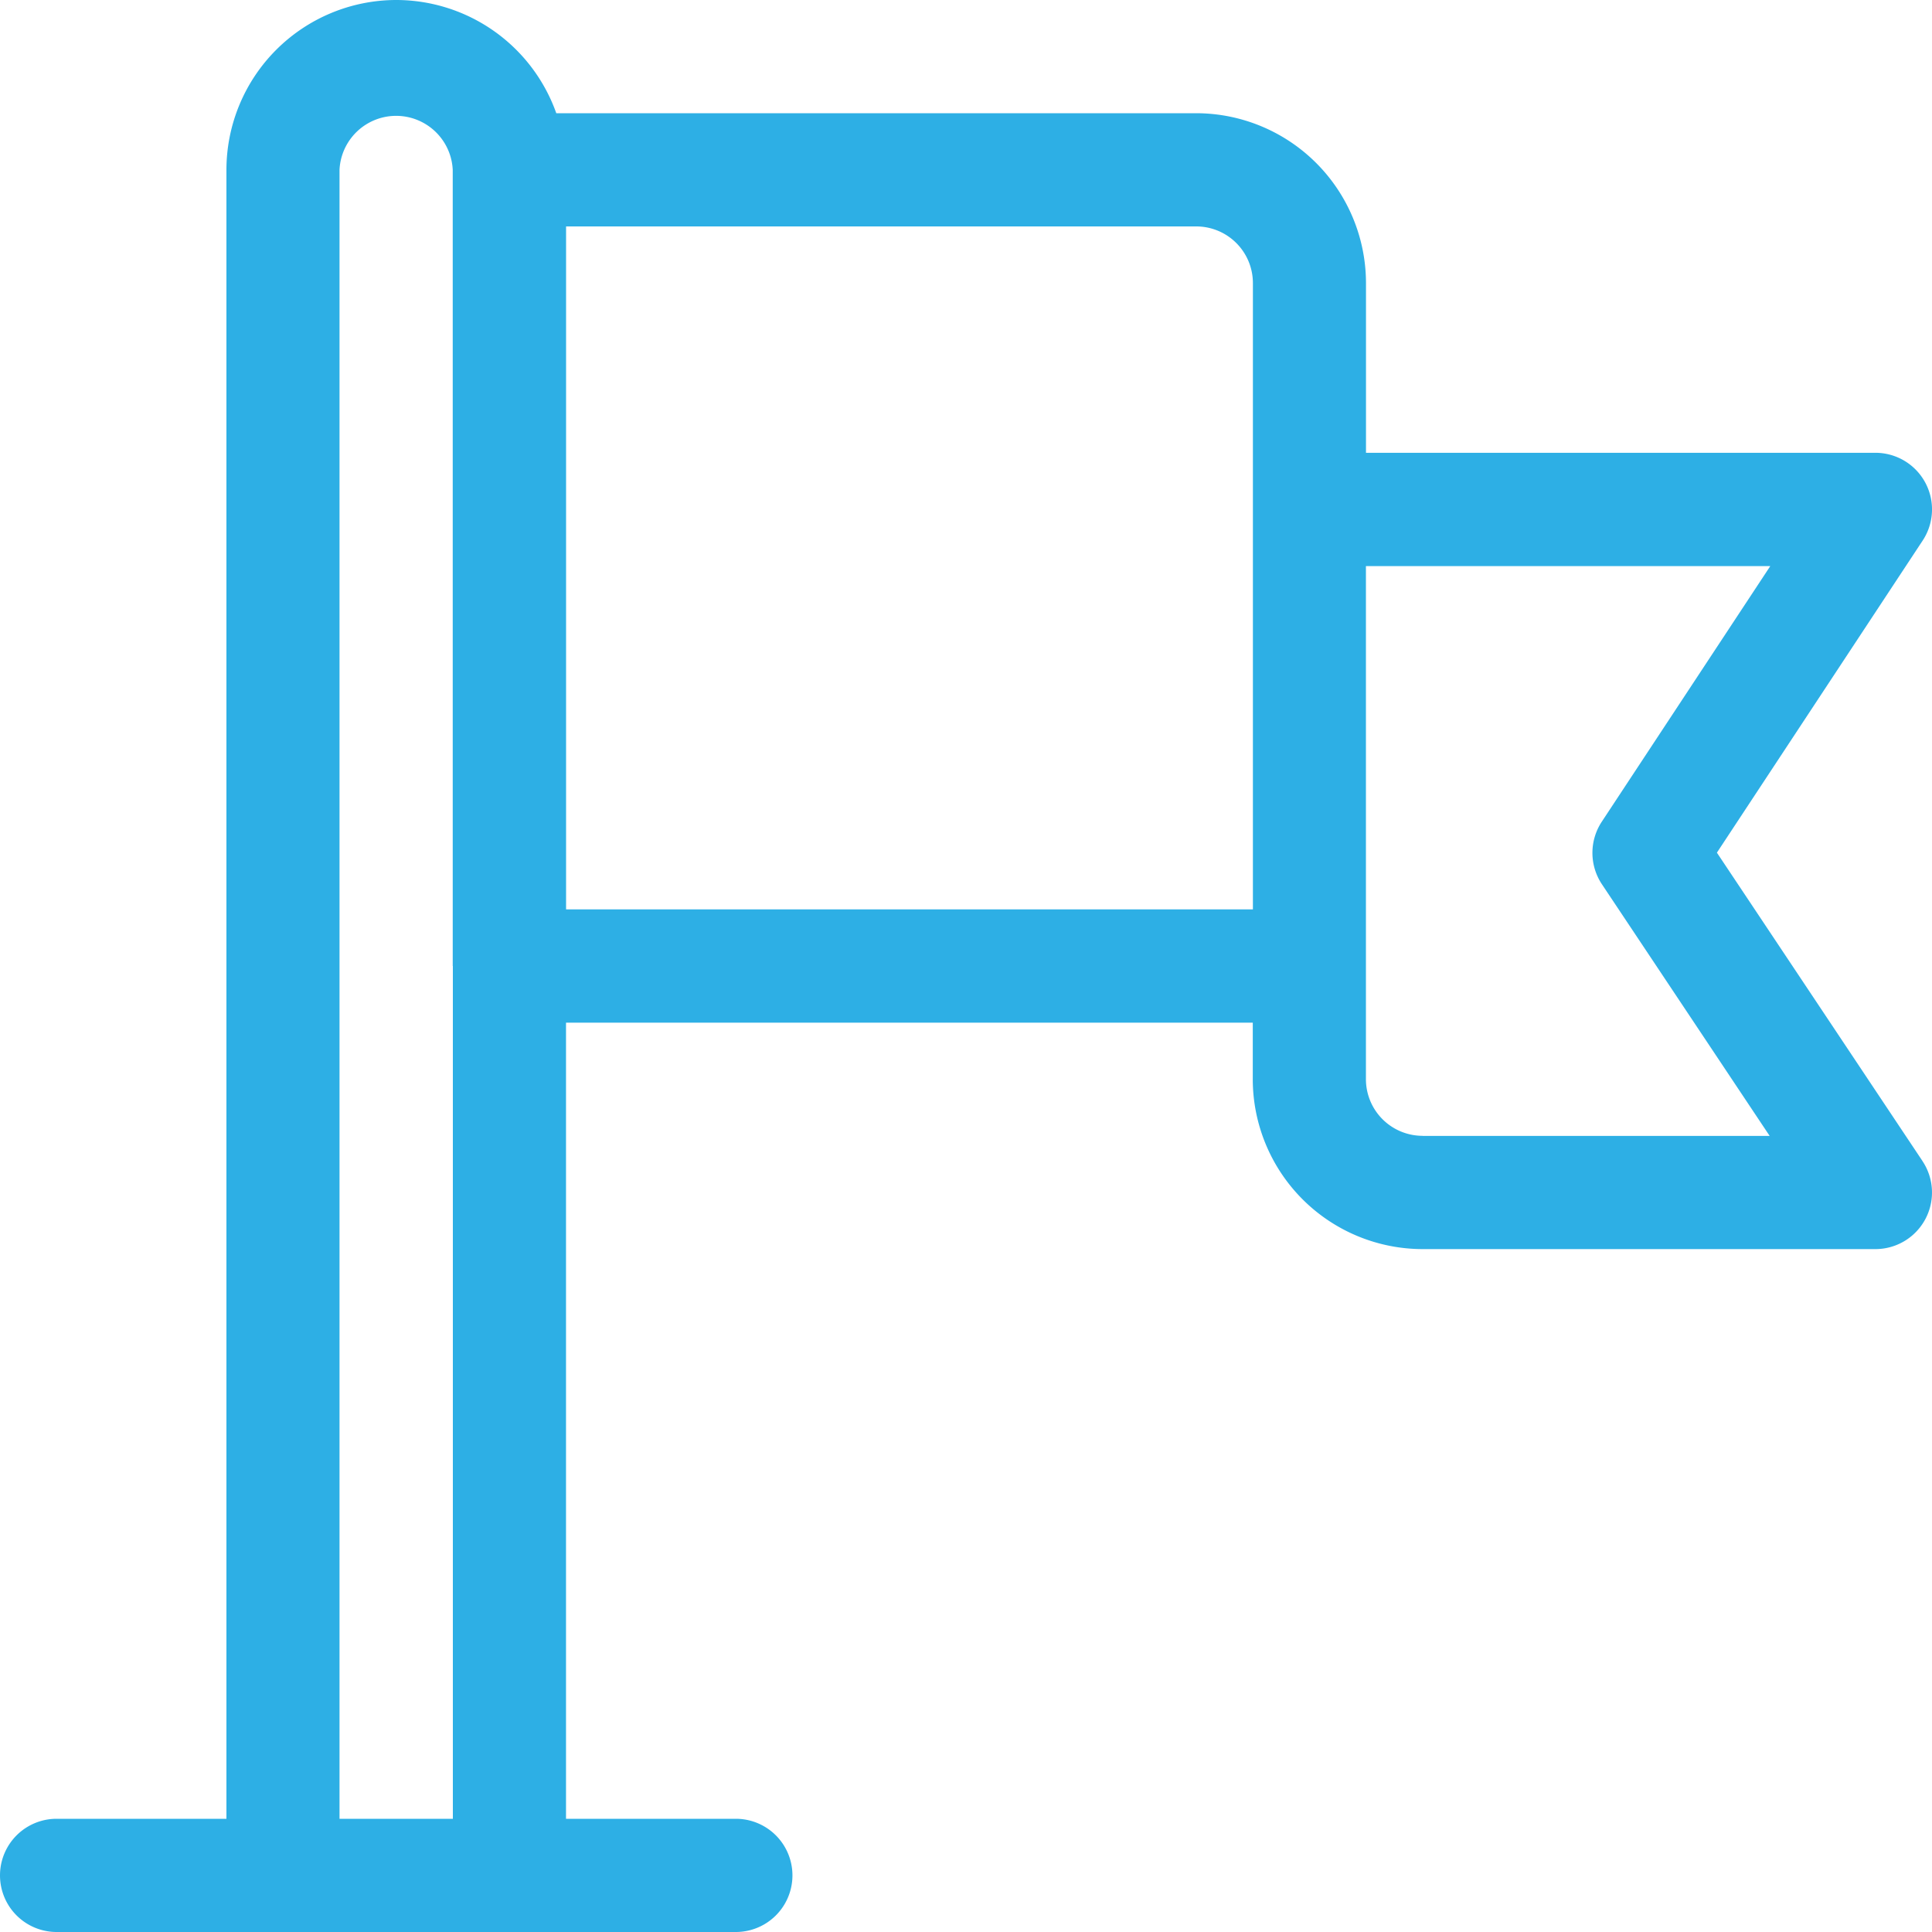 <svg width="30" height="30" fill="none" xmlns="http://www.w3.org/2000/svg"><path d="M29.852 18.028L26.66 13.24l3.195-4.846a.879.879 0 0 0-.734-1.363h-7.91V4.395a2.64 2.64 0 0 0-2.637-2.637H8.638A2.64 2.64 0 0 0 6.152 0a2.64 2.64 0 0 0-2.636 2.637v25.605H.879a.879.879 0 0 0 0 1.758h10.547a.879.879 0 0 0 0-1.758H8.789V15.88h10.664v.879a2.64 2.64 0 0 0 2.637 2.637h7.031a.879.879 0 0 0 .731-1.367zM7.032 15v13.242h-1.76V2.637a.88.88 0 0 1 1.758 0V15zm12.421-.879H8.79V3.516h9.785a.88.88 0 0 1 .88.879v9.726zm2.637 3.516a.88.88 0 0 1-.88-.88V8.79h6.279l-2.617 3.97a.879.879 0 0 0 .002.97l2.605 3.908h-5.39z" fill="#2DAFE5"/></svg>
